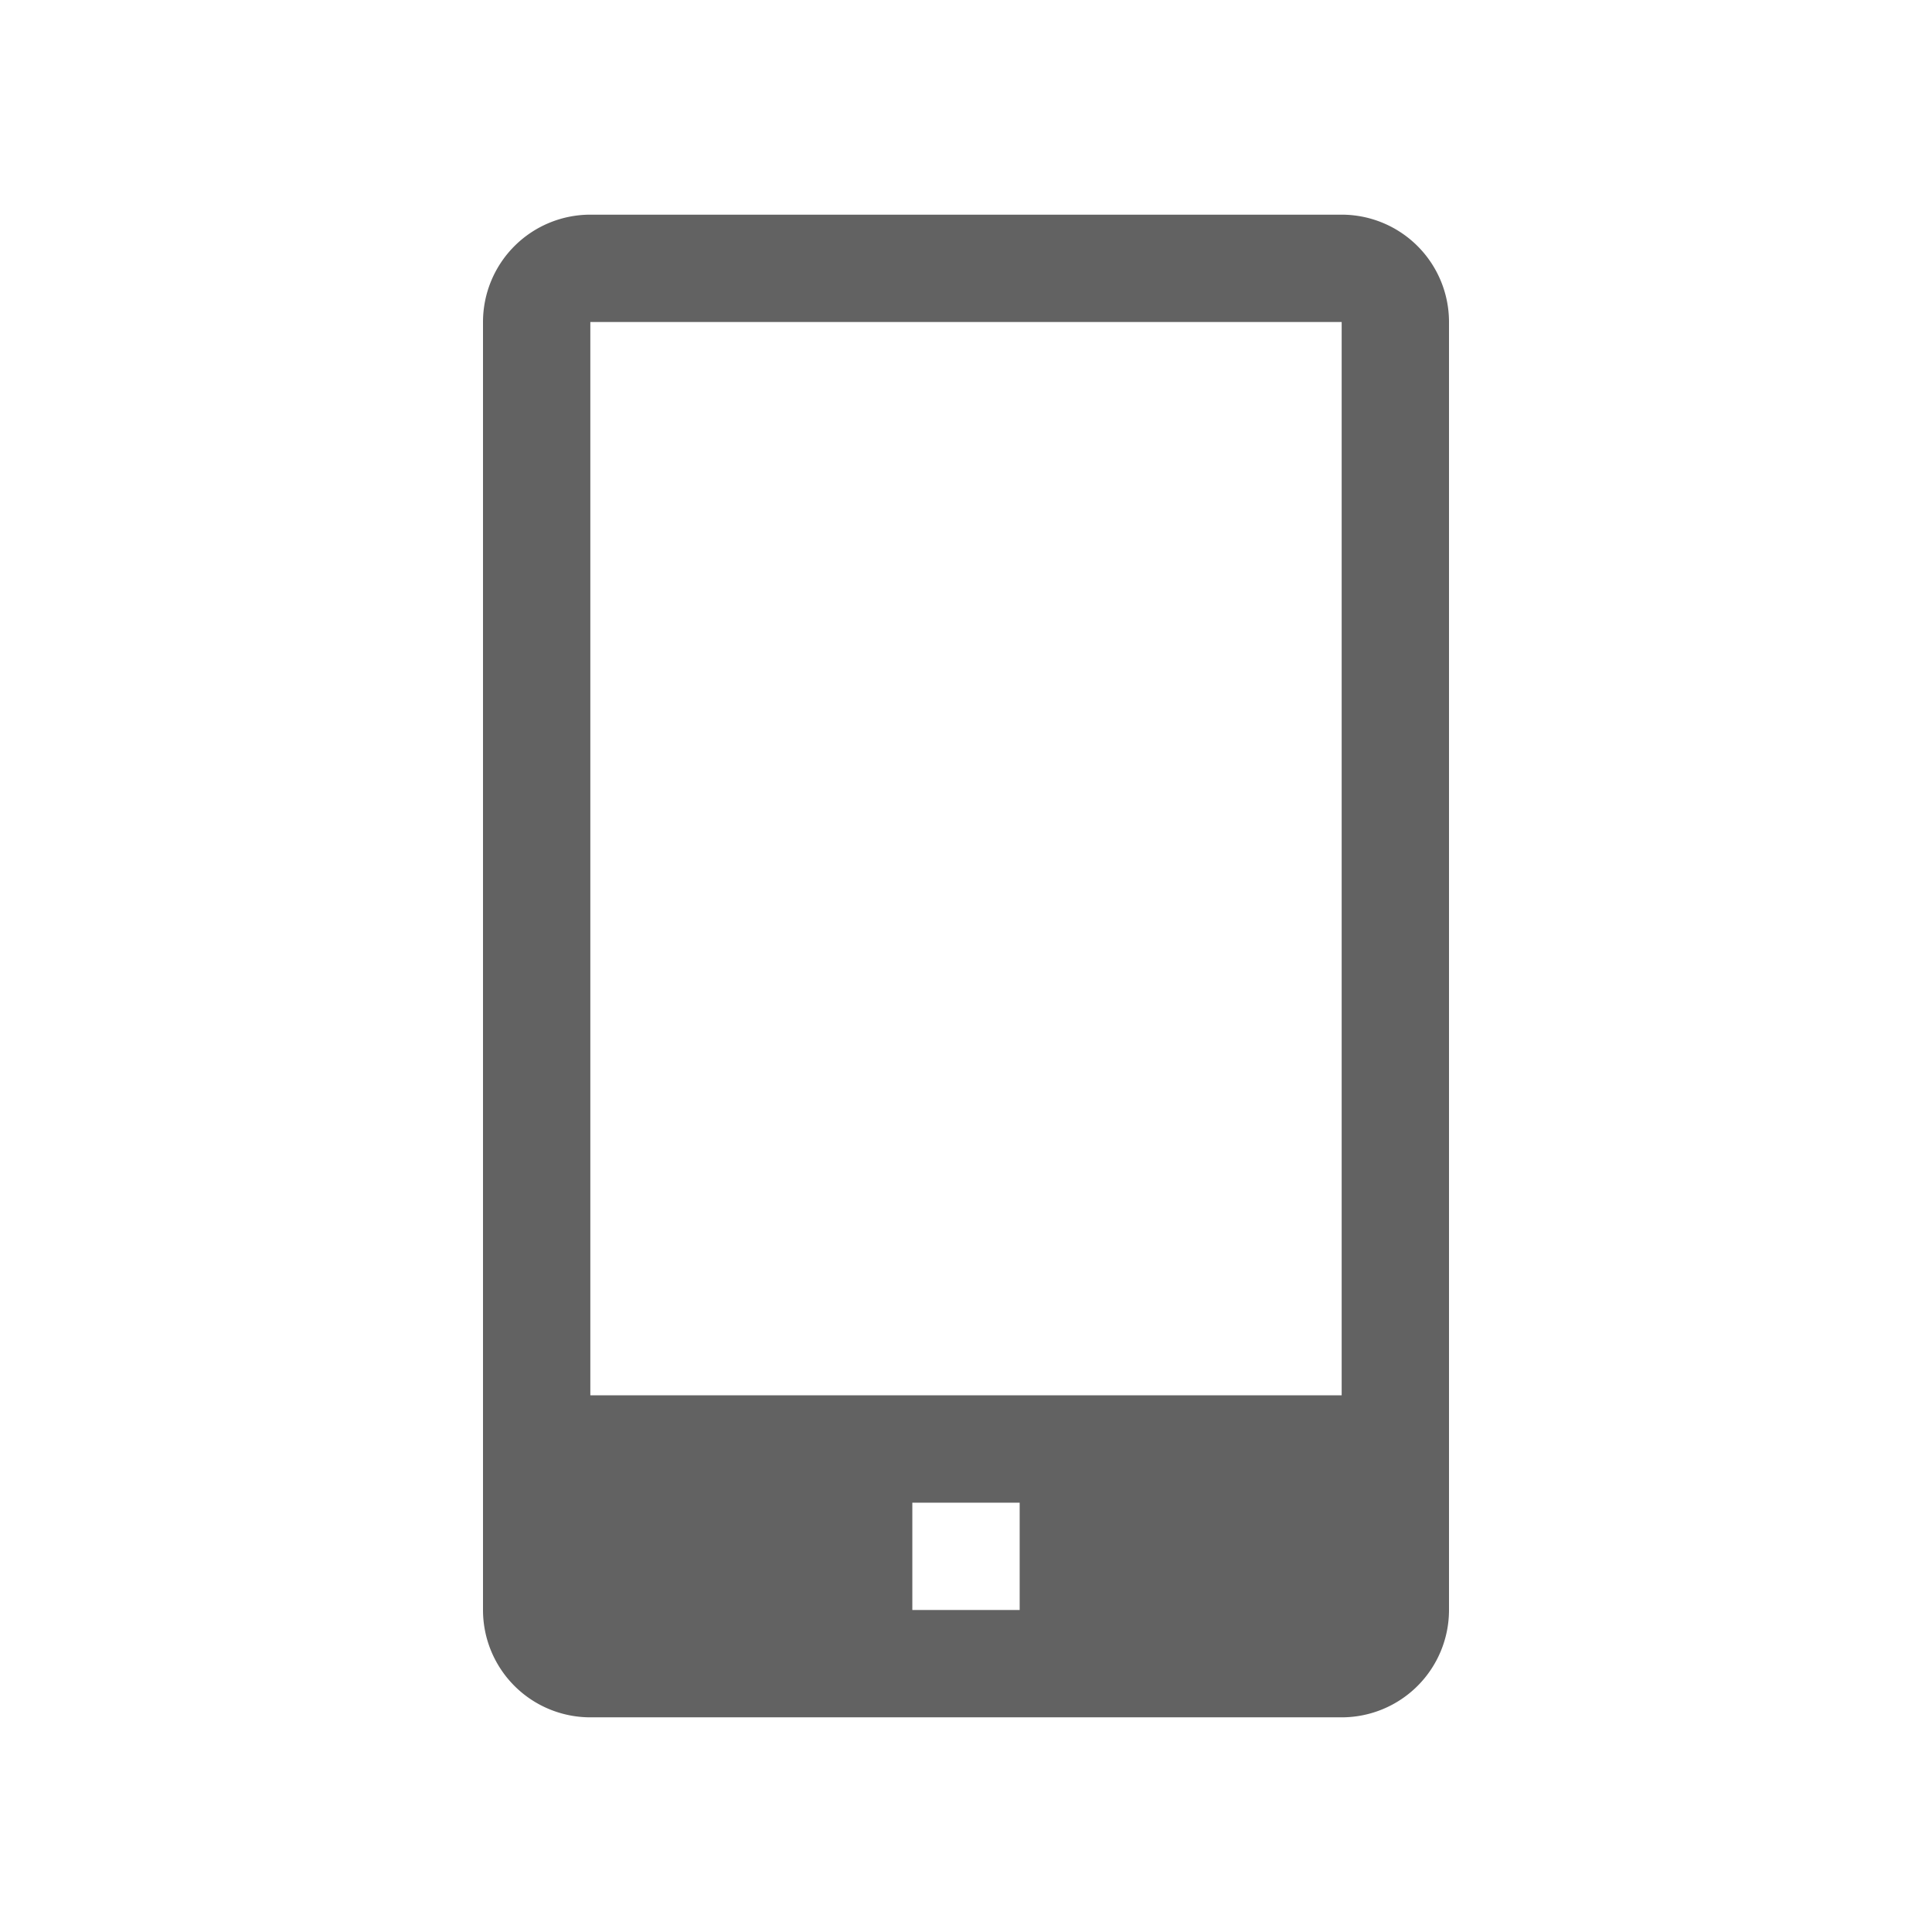 <svg xmlns="http://www.w3.org/2000/svg" xmlns:xlink="http://www.w3.org/1999/xlink" width="36" height="36" preserveAspectRatio="xMidYMid meet" viewBox="0 0 36 36" style="-ms-transform: rotate(360deg); -webkit-transform: rotate(360deg); transform: rotate(360deg);"><path d="M25 4H11a2 2 0 0 0-2 2v24a2 2 0 0 0 2 2h14a2 2 0 0 0 2-2V6a2 2 0 0 0-2-2zm-6 26h-2v-2h2zm-8-4V6h14v20z" class="clr-i-solid clr-i-solid-path-1" fill="#626262"/><rect x="0" y="0" width="36" height="36" fill="rgba(0, 0, 0, 0)" /></svg>